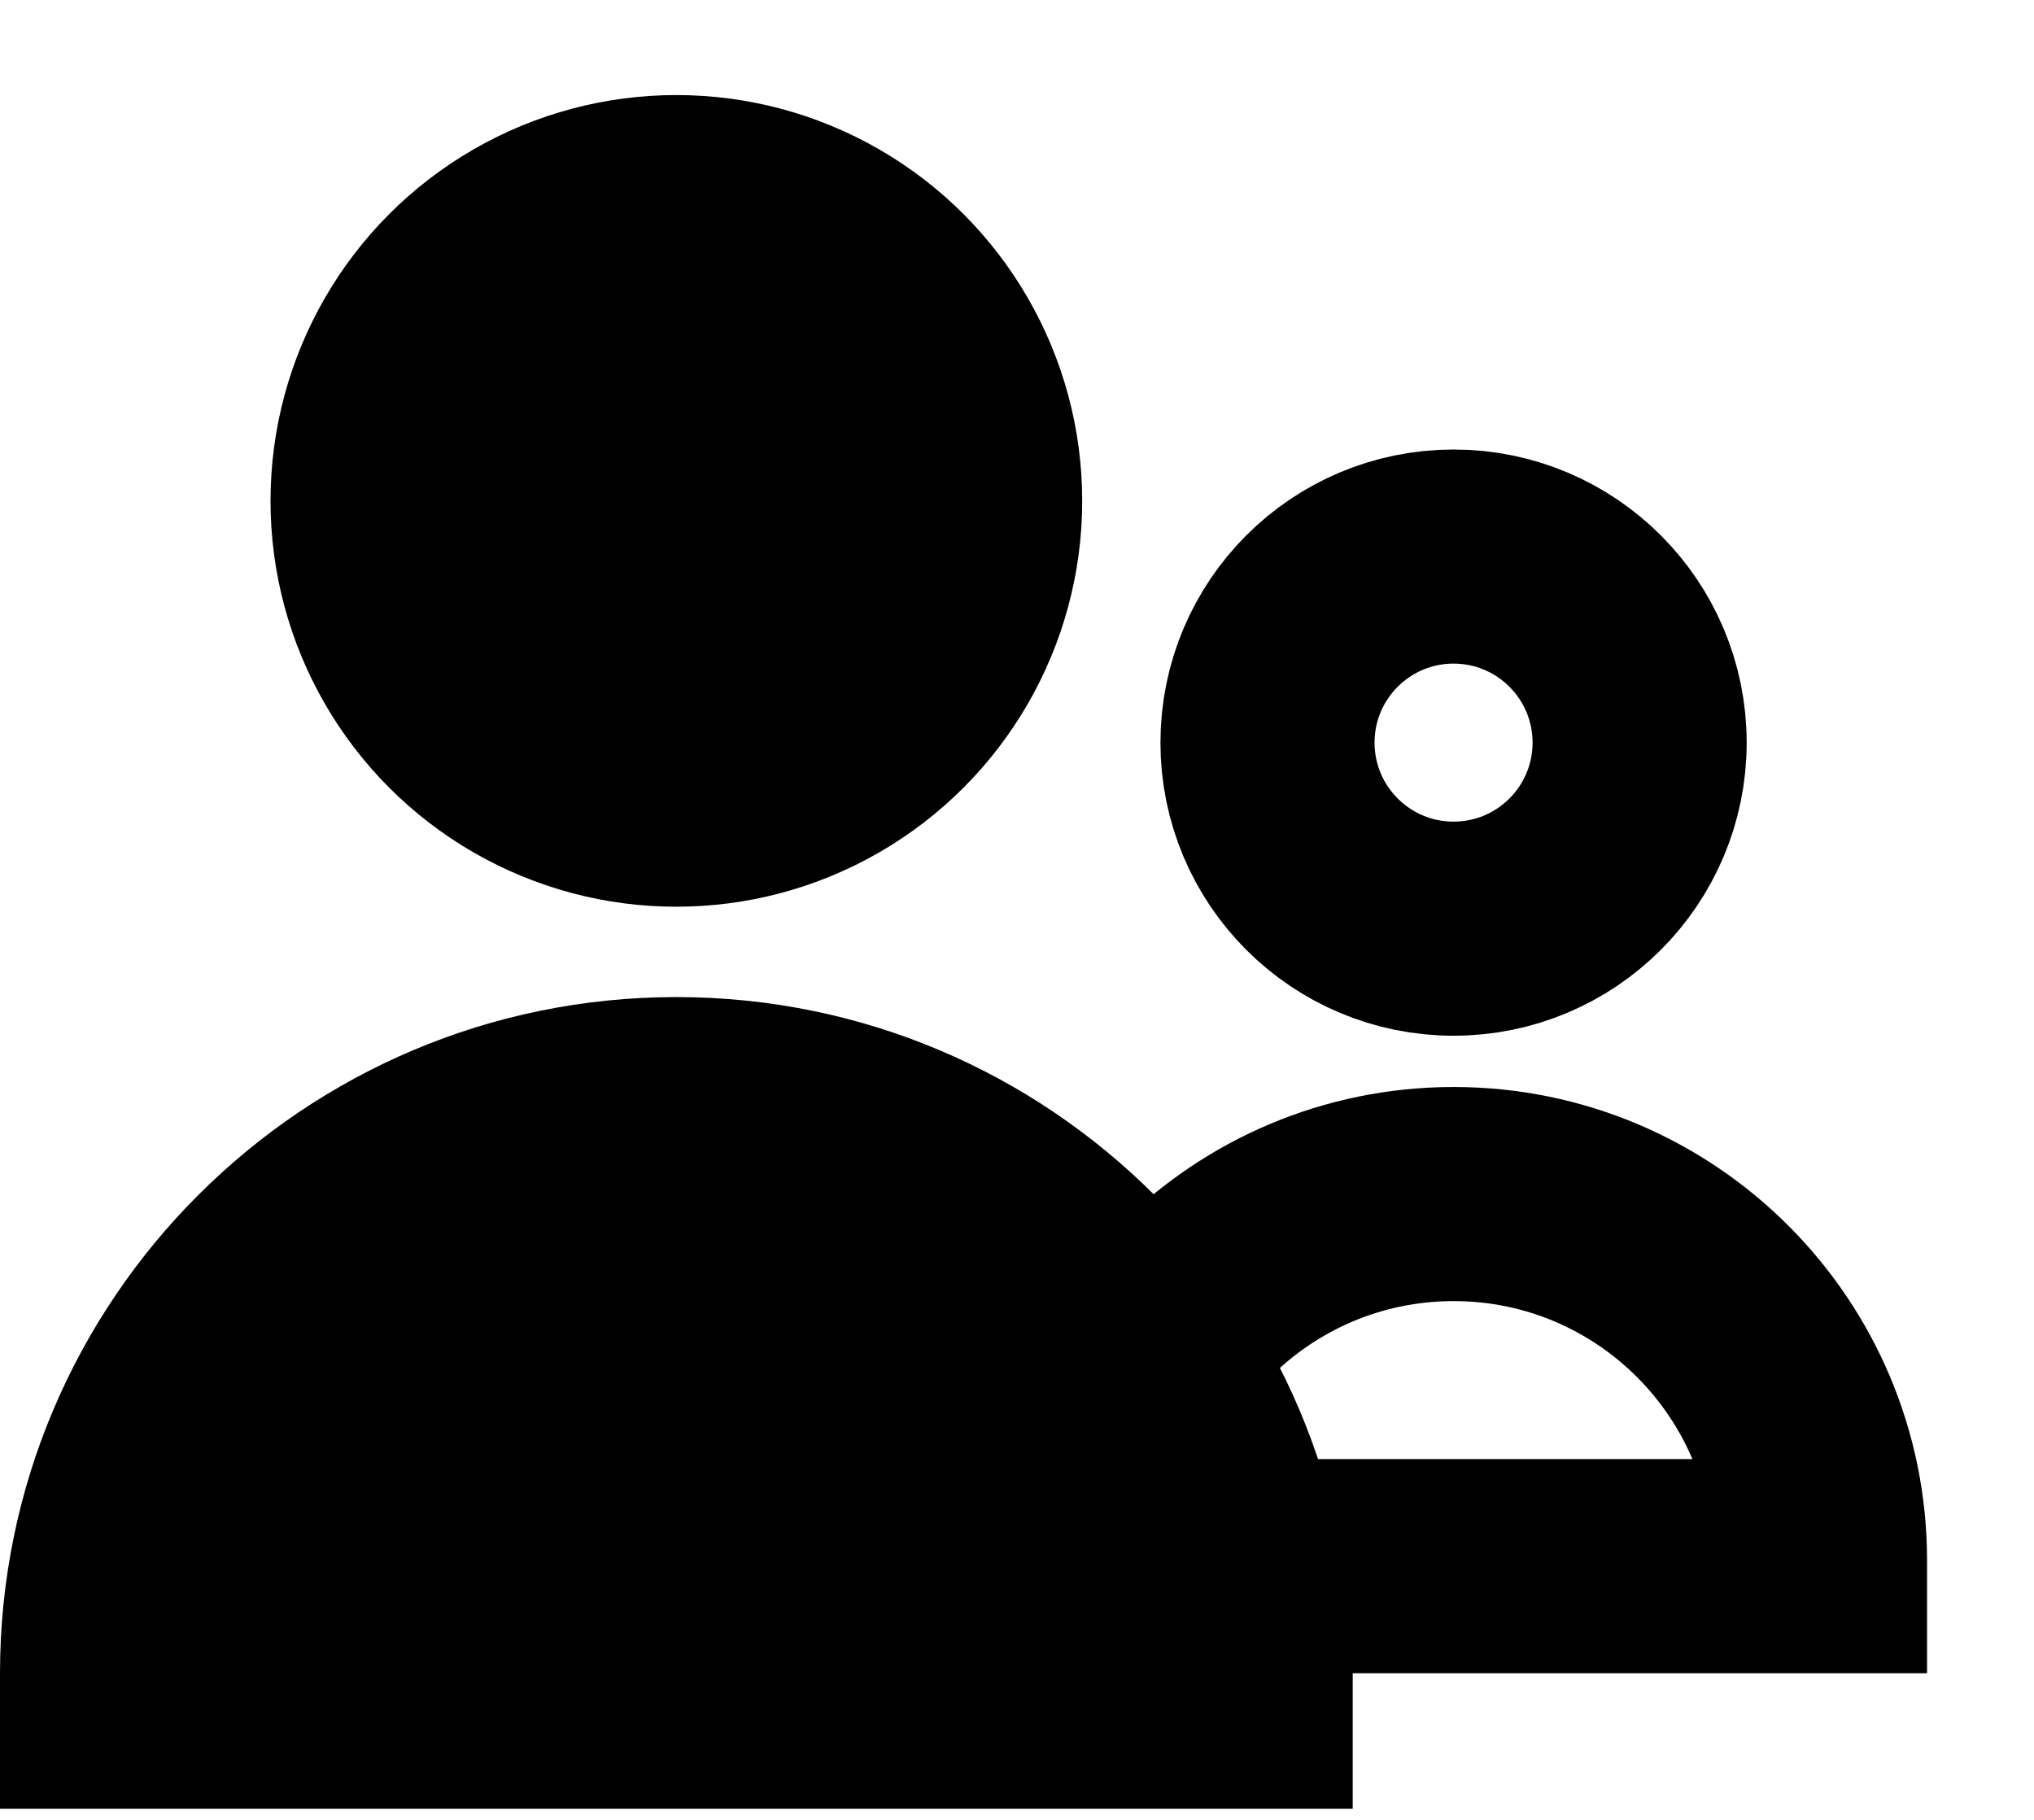 <svg width="19" height="17" viewBox="0 0 19 17" fill="none" xmlns="http://www.w3.org/2000/svg">
<circle cx="13.578" cy="6.937" r="1.738" stroke="currentColor" stroke-width="2"/>
<circle cx="6.318" cy="4.679" r="3.791" fill="currentColor"/>
<path d="M10.156 14.577C10.156 12.687 11.689 11.154 13.579 11.154C15.469 11.154 17.001 12.687 17.001 14.577V14.63H10.156V14.577Z" stroke="currentColor" stroke-width="2"/>
<path d="M0 15.632C0 12.143 2.829 9.314 6.318 9.314C9.807 9.314 12.636 12.143 12.636 15.632V16.896H0V15.632Z" fill="currentColor"/>
</svg>
